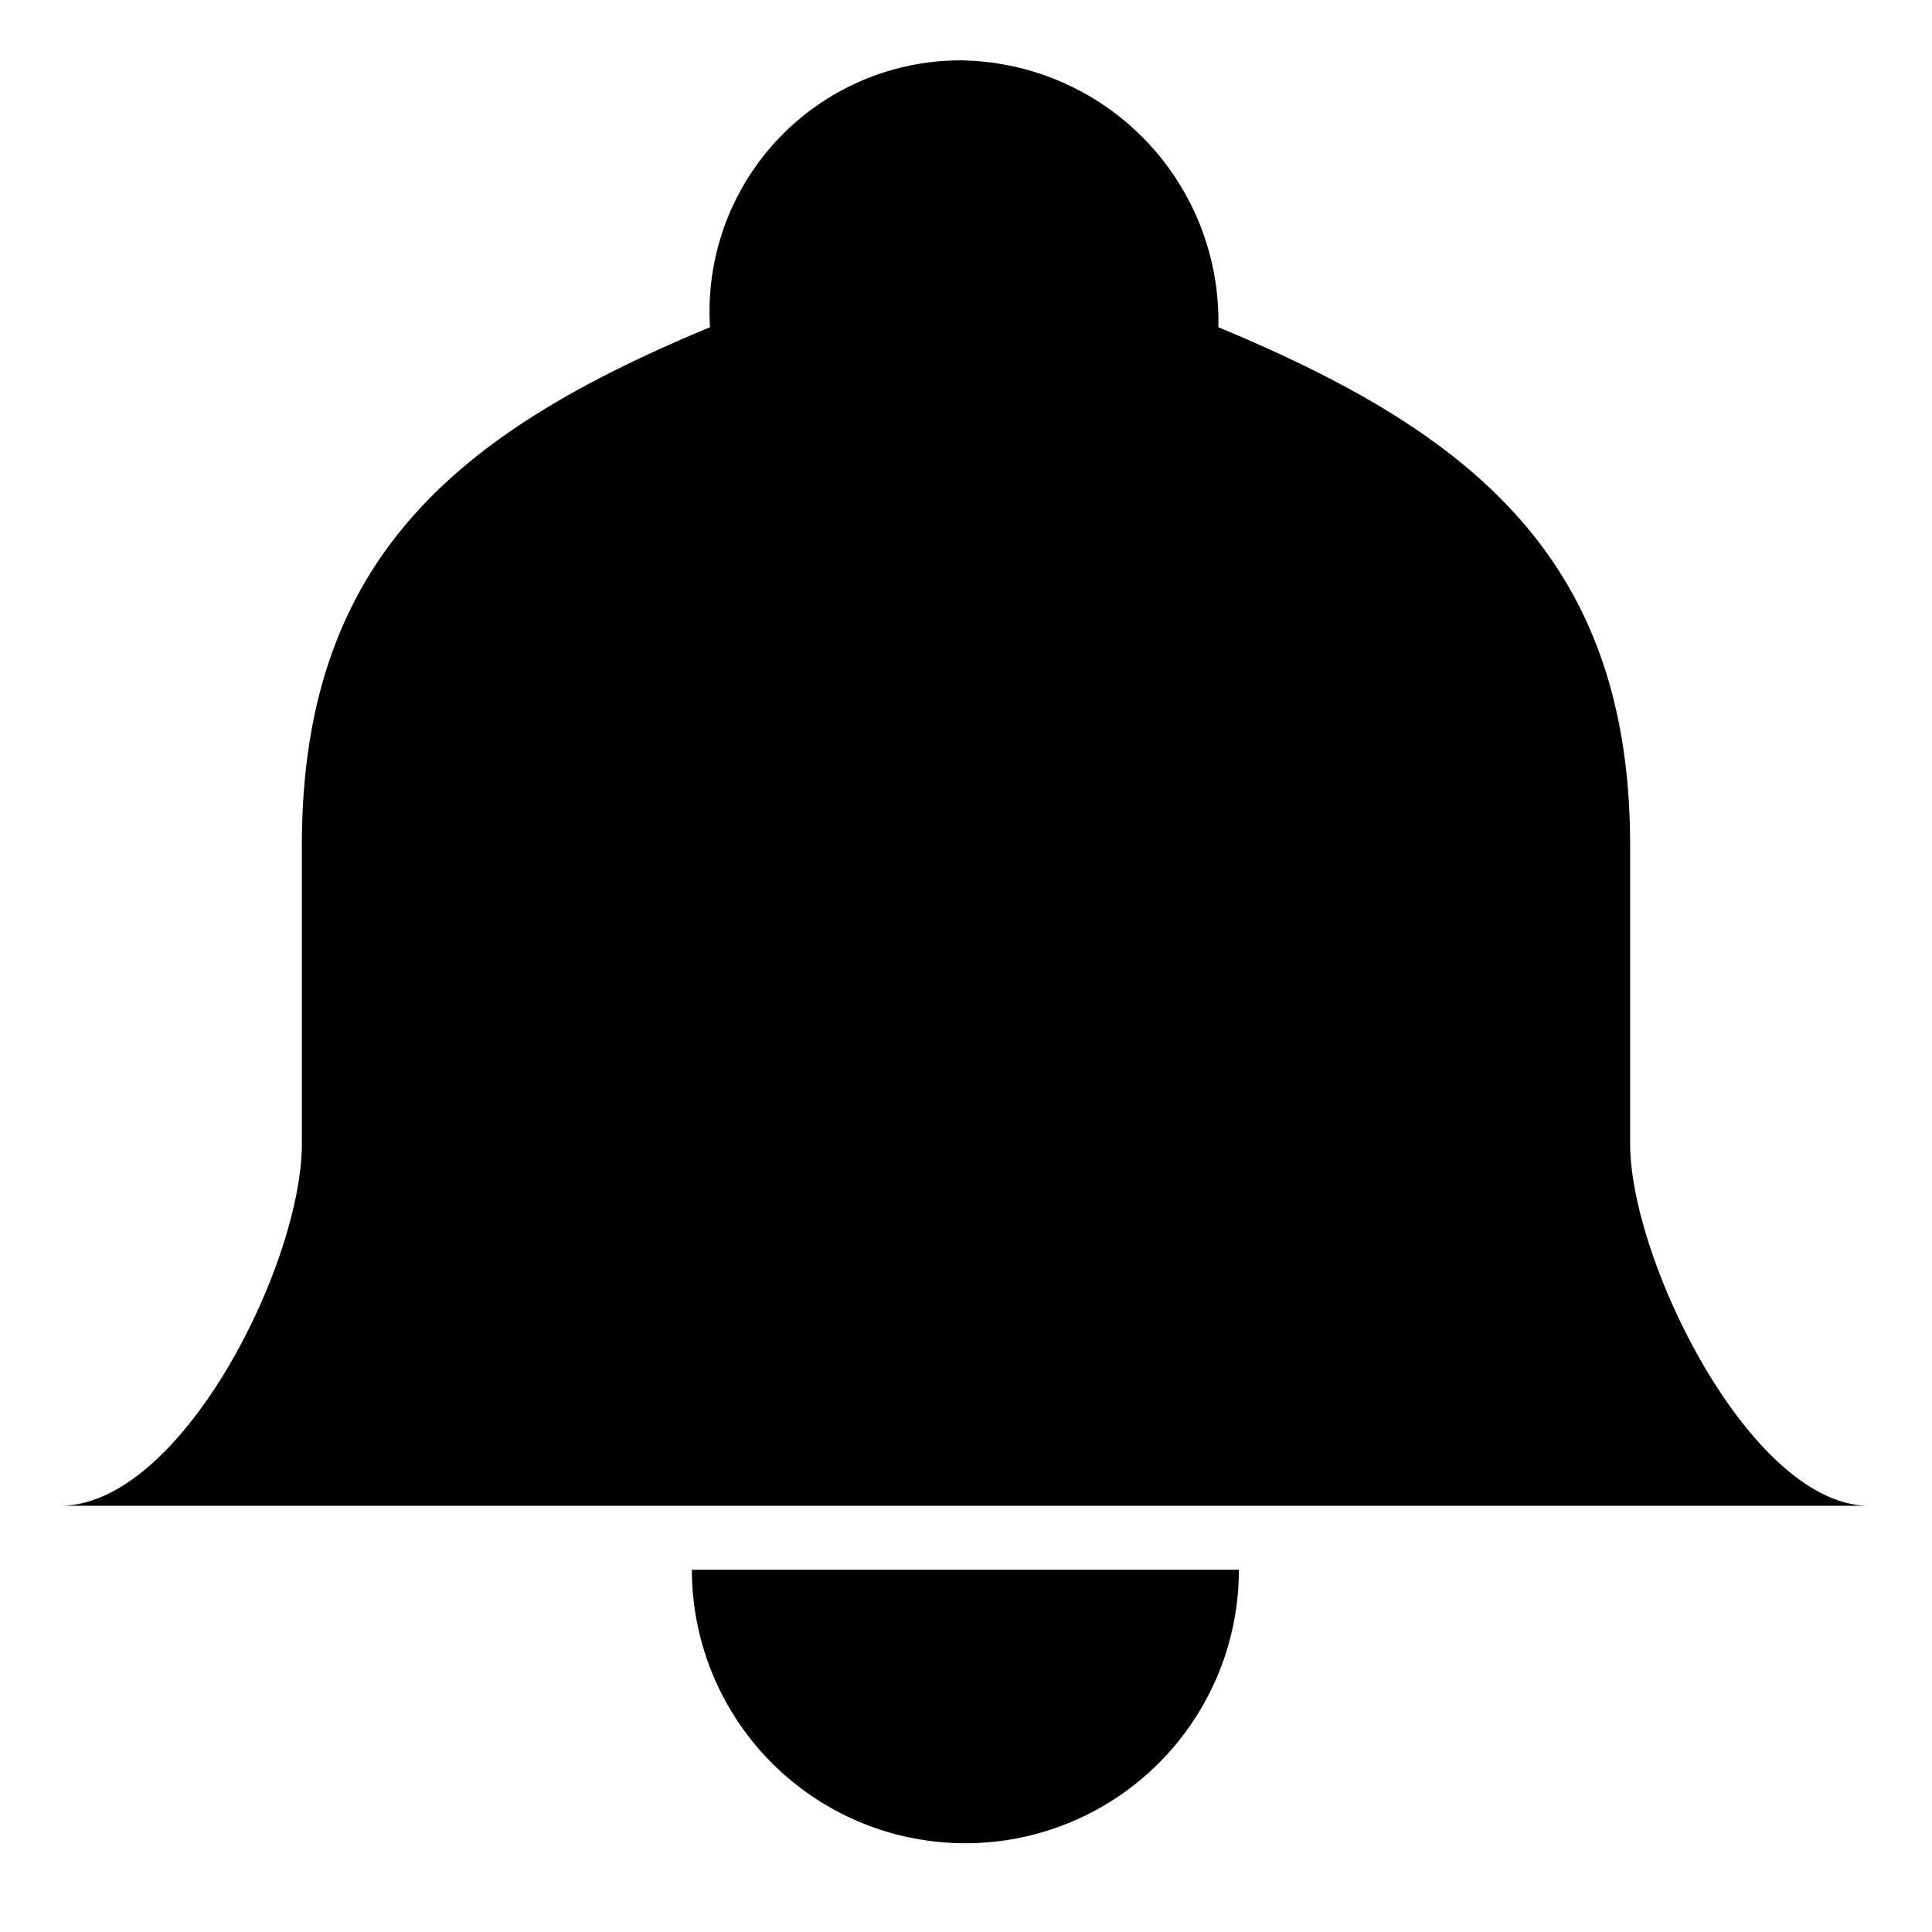 <svg class="oui-icon" data-name="bell" xmlns="http://www.w3.org/2000/svg" viewBox="0 0 16 16">
  <path d="M13.5,9.47V7c0-2.39-1.34-3.43-3.41-4.29A2.16,2.16,0,0,0,7.94.5,2.08,2.08,0,0,0,5.88,2.71C3.81,3.57,2.5,4.61,2.5,7V9.47c0,1-1,3-2,3h15C14.52,12.5,13.5,10.45,13.5,9.47Z" />
  <path d="M10.26,13a2.26,2.26,0,0,1-4.53,0" /></svg>